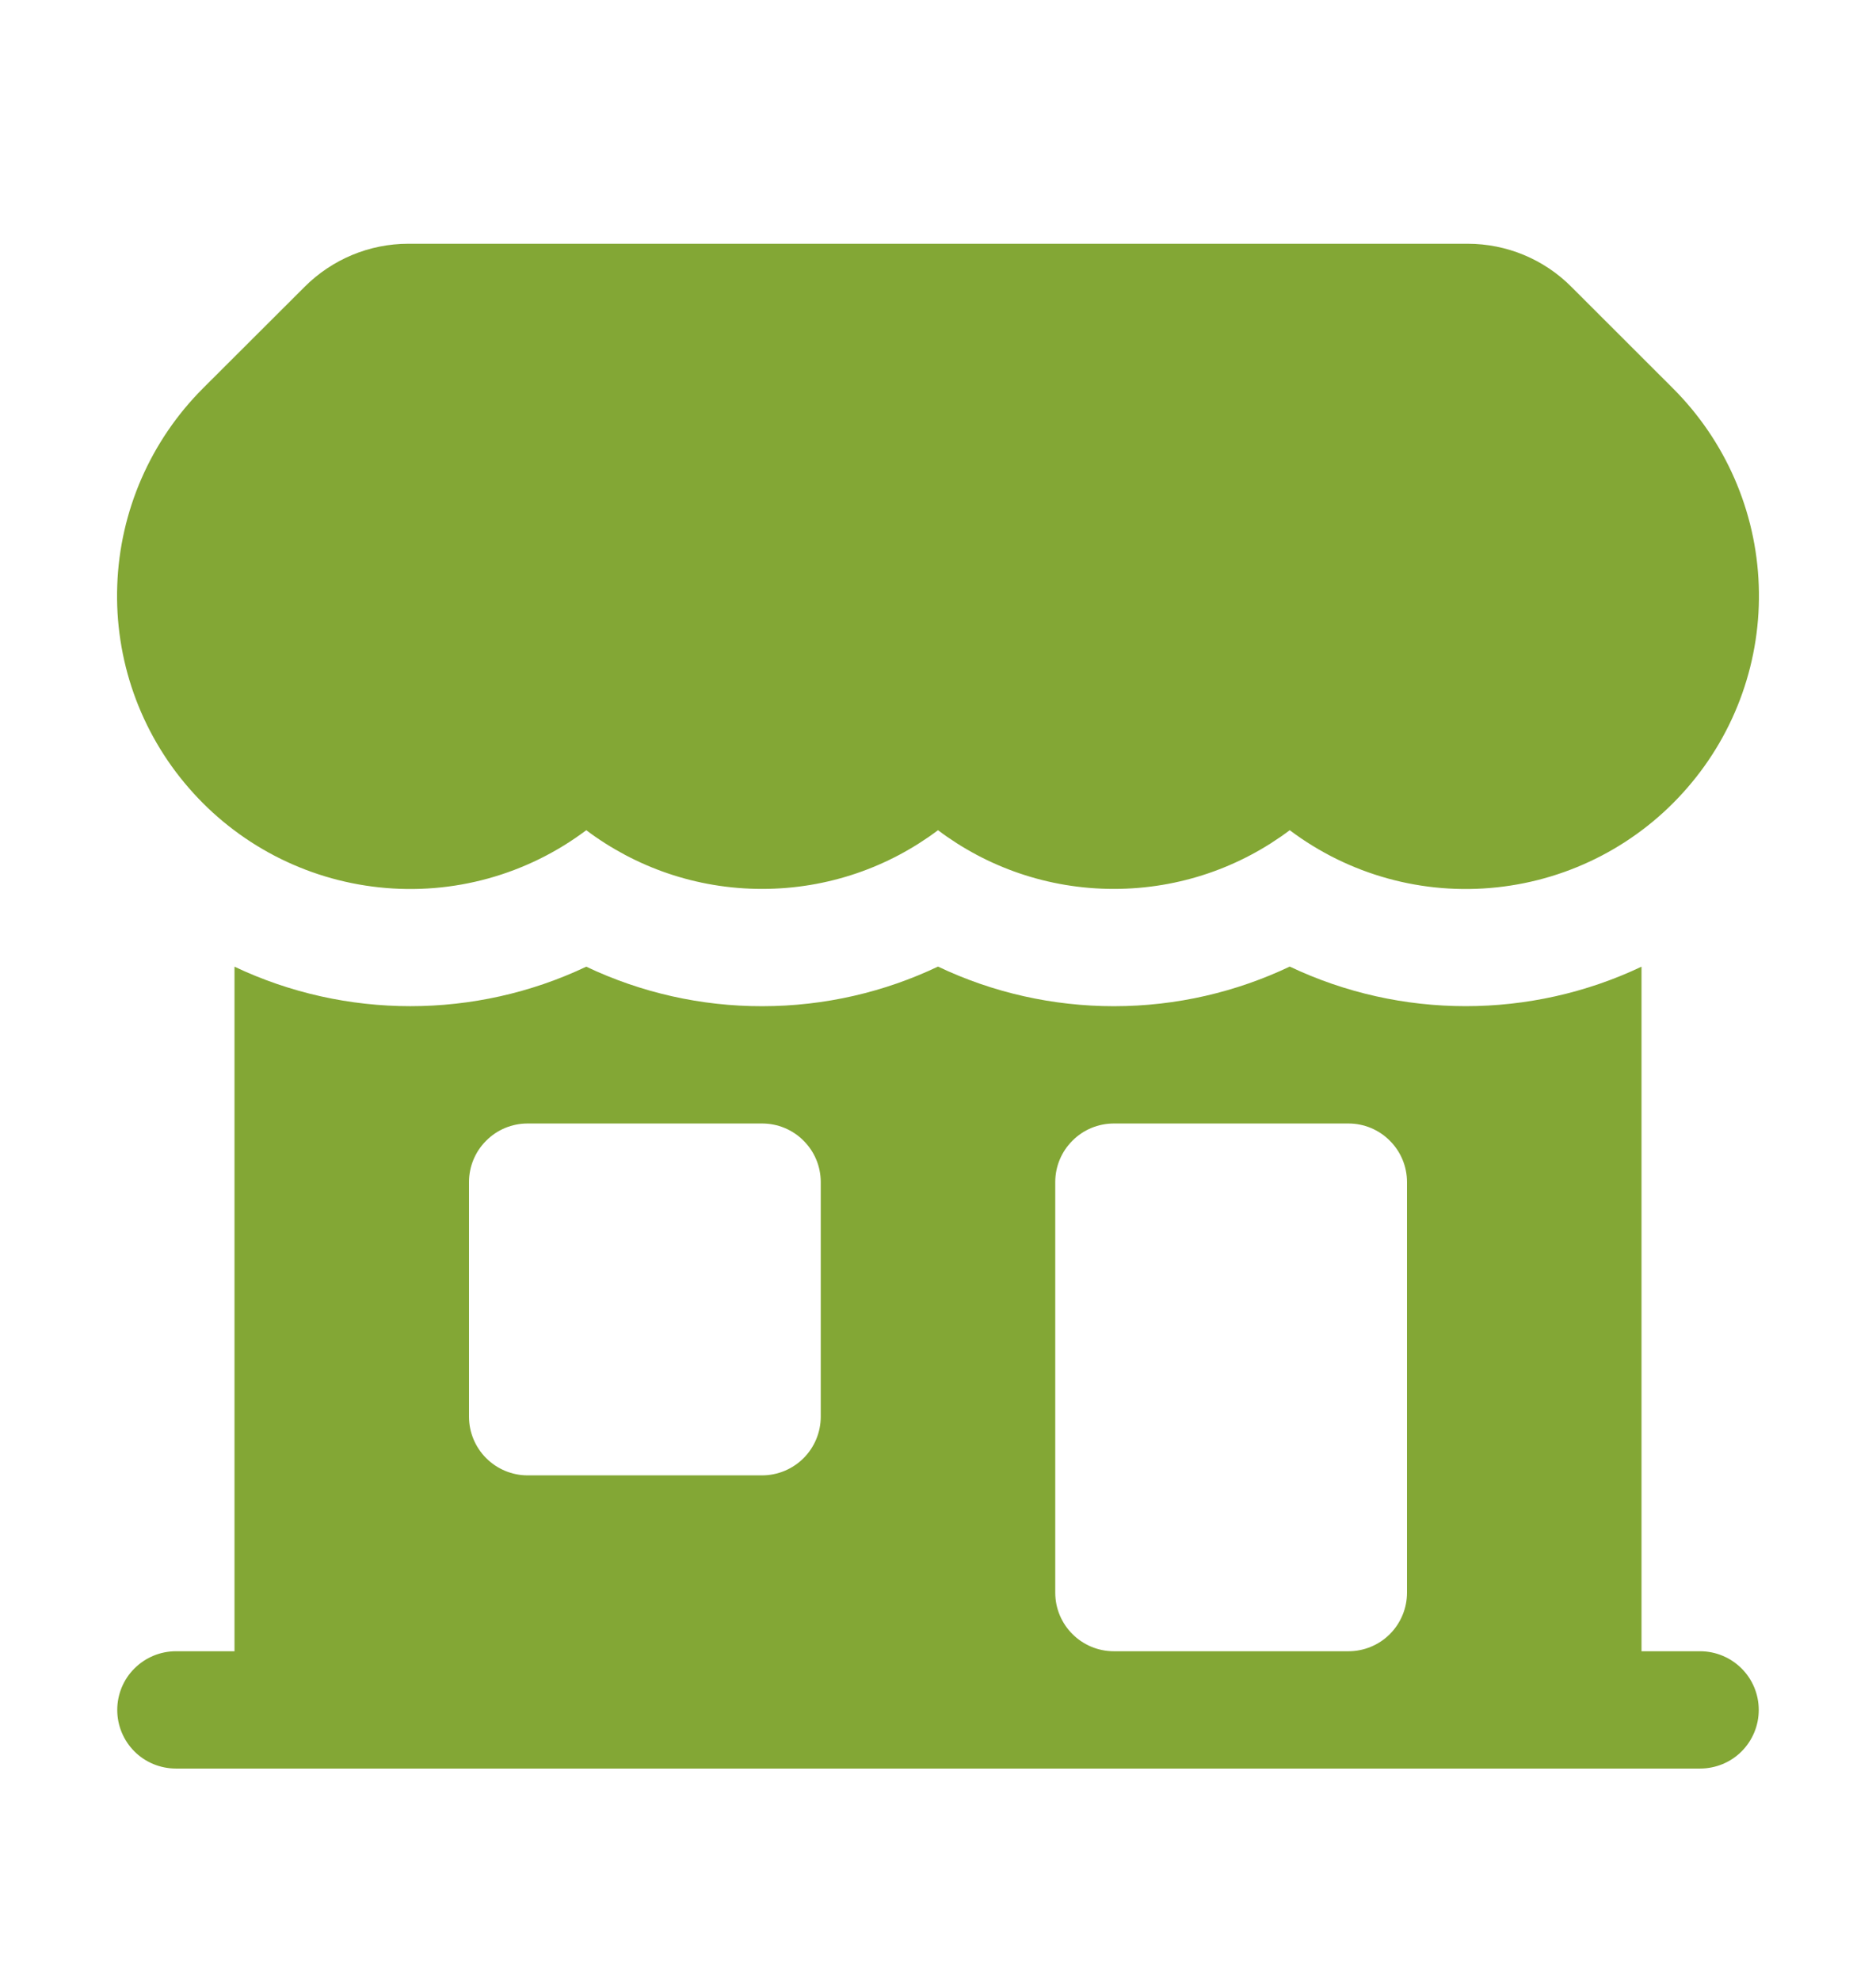 <svg width="18" height="19" viewBox="0 0 18 19" fill="none" xmlns="http://www.w3.org/2000/svg">
<path d="M3.917 2.338C3.544 2.338 3.187 2.487 2.923 2.751L1.948 3.724C1.445 4.227 1.15 4.902 1.125 5.614C1.099 6.325 1.344 7.02 1.811 7.557C2.277 8.095 2.93 8.436 3.638 8.511C4.346 8.587 5.056 8.391 5.625 7.963C6.095 8.316 6.679 8.526 7.312 8.526C7.945 8.526 8.53 8.316 9 7.963C9.469 8.316 10.054 8.526 10.687 8.526C11.32 8.526 11.905 8.316 12.375 7.963C12.944 8.391 13.654 8.587 14.362 8.511C15.07 8.436 15.723 8.095 16.189 7.557C16.656 7.02 16.901 6.325 16.875 5.614C16.85 4.902 16.555 4.227 16.051 3.724L15.076 2.75C14.813 2.486 14.455 2.338 14.083 2.338H3.917Z" fill="#83A735"/>
<path fill-rule="evenodd" clip-rule="evenodd" d="M2.25 15.838V9.272C3.315 9.777 4.56 9.777 5.625 9.272C6.152 9.522 6.729 9.652 7.312 9.651C7.915 9.651 8.489 9.514 9 9.271C9.527 9.522 10.104 9.651 10.688 9.651C11.29 9.651 11.863 9.514 12.375 9.271C13.44 9.777 14.685 9.777 15.75 9.272V15.838H16.312C16.462 15.838 16.605 15.898 16.71 16.003C16.816 16.108 16.875 16.252 16.875 16.401C16.875 16.55 16.816 16.693 16.71 16.799C16.605 16.904 16.462 16.963 16.312 16.963H1.688C1.538 16.963 1.395 16.904 1.29 16.799C1.184 16.693 1.125 16.55 1.125 16.401C1.125 16.252 1.184 16.108 1.29 16.003C1.395 15.898 1.538 15.838 1.688 15.838H2.25ZM4.5 11.338C4.5 11.189 4.559 11.046 4.665 10.941C4.77 10.835 4.913 10.776 5.062 10.776H7.312C7.462 10.776 7.605 10.835 7.71 10.941C7.816 11.046 7.875 11.189 7.875 11.338V13.588C7.875 13.737 7.816 13.88 7.71 13.986C7.605 14.091 7.462 14.151 7.312 14.151H5.062C4.913 14.151 4.77 14.091 4.665 13.986C4.559 13.88 4.5 13.737 4.5 13.588V11.338ZM10.688 10.776C10.538 10.776 10.395 10.835 10.29 10.941C10.184 11.046 10.125 11.189 10.125 11.338V15.276C10.125 15.586 10.377 15.838 10.688 15.838H12.938C13.087 15.838 13.23 15.779 13.335 15.674C13.441 15.568 13.5 15.425 13.5 15.276V11.338C13.5 11.189 13.441 11.046 13.335 10.941C13.23 10.835 13.087 10.776 12.938 10.776H10.688Z" fill="#83A735"/>
</svg>
